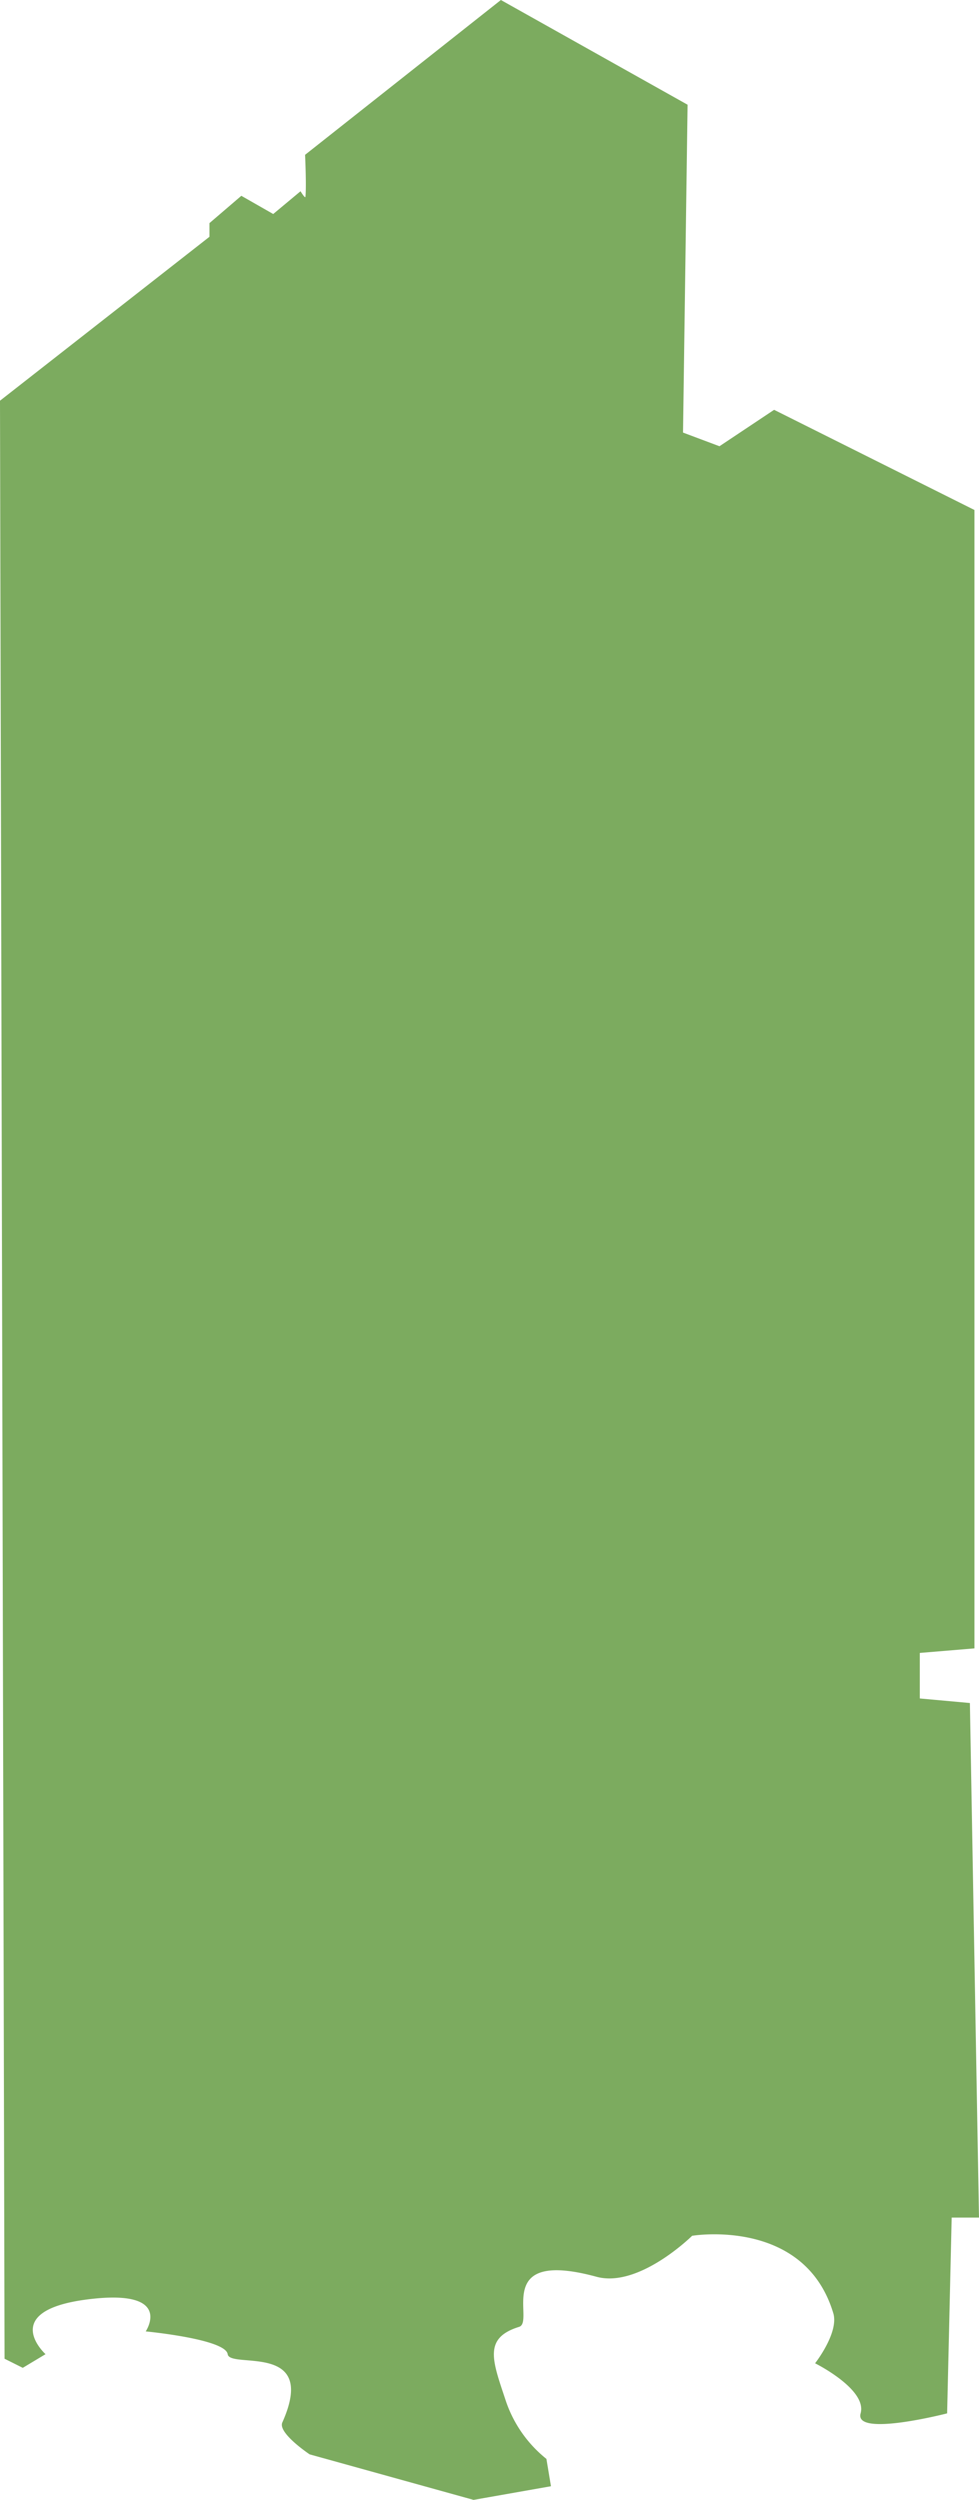 <svg xmlns="http://www.w3.org/2000/svg" width="215" height="549" viewBox="0 0 215 549">
<defs>
    <style>
      .cls-1 {
        fill: #5c9637;
        fill-rule: evenodd;
        opacity: 0.8;
      }
    </style>
  </defs>
  <path class="cls-1" d="M524,573c1.488-5.283-10-11-10-11s5.285-6.725,4-11c-6.352-21.123-31-17-31-17s-11.652,11.539-21,9c-23-6.247-13.384,9.879-17,11-7.879,2.444-5.867,7.355-3,16a27.6,27.6,0,0,0,9,13l1,6-17,3-36-10s-7.035-4.686-6-7c7.972-17.827-11.525-11.662-12-15s-18-5-18-5,6.44-9.545-13-7-9,12-9,12l-5,3-4-2-1-430,46-36V92l7-6,7,4,6-5s1.03,1.7,1.079,1.21C402.315,83.847,402,77,402,77l43-34,41,23-1,72,8,3,12-8,44,22V405l-12,1v10l11,1,2,113h-6l-1,43S522.512,578.283,524,573Z" transform="translate(-335 -43)"/>
</svg>
